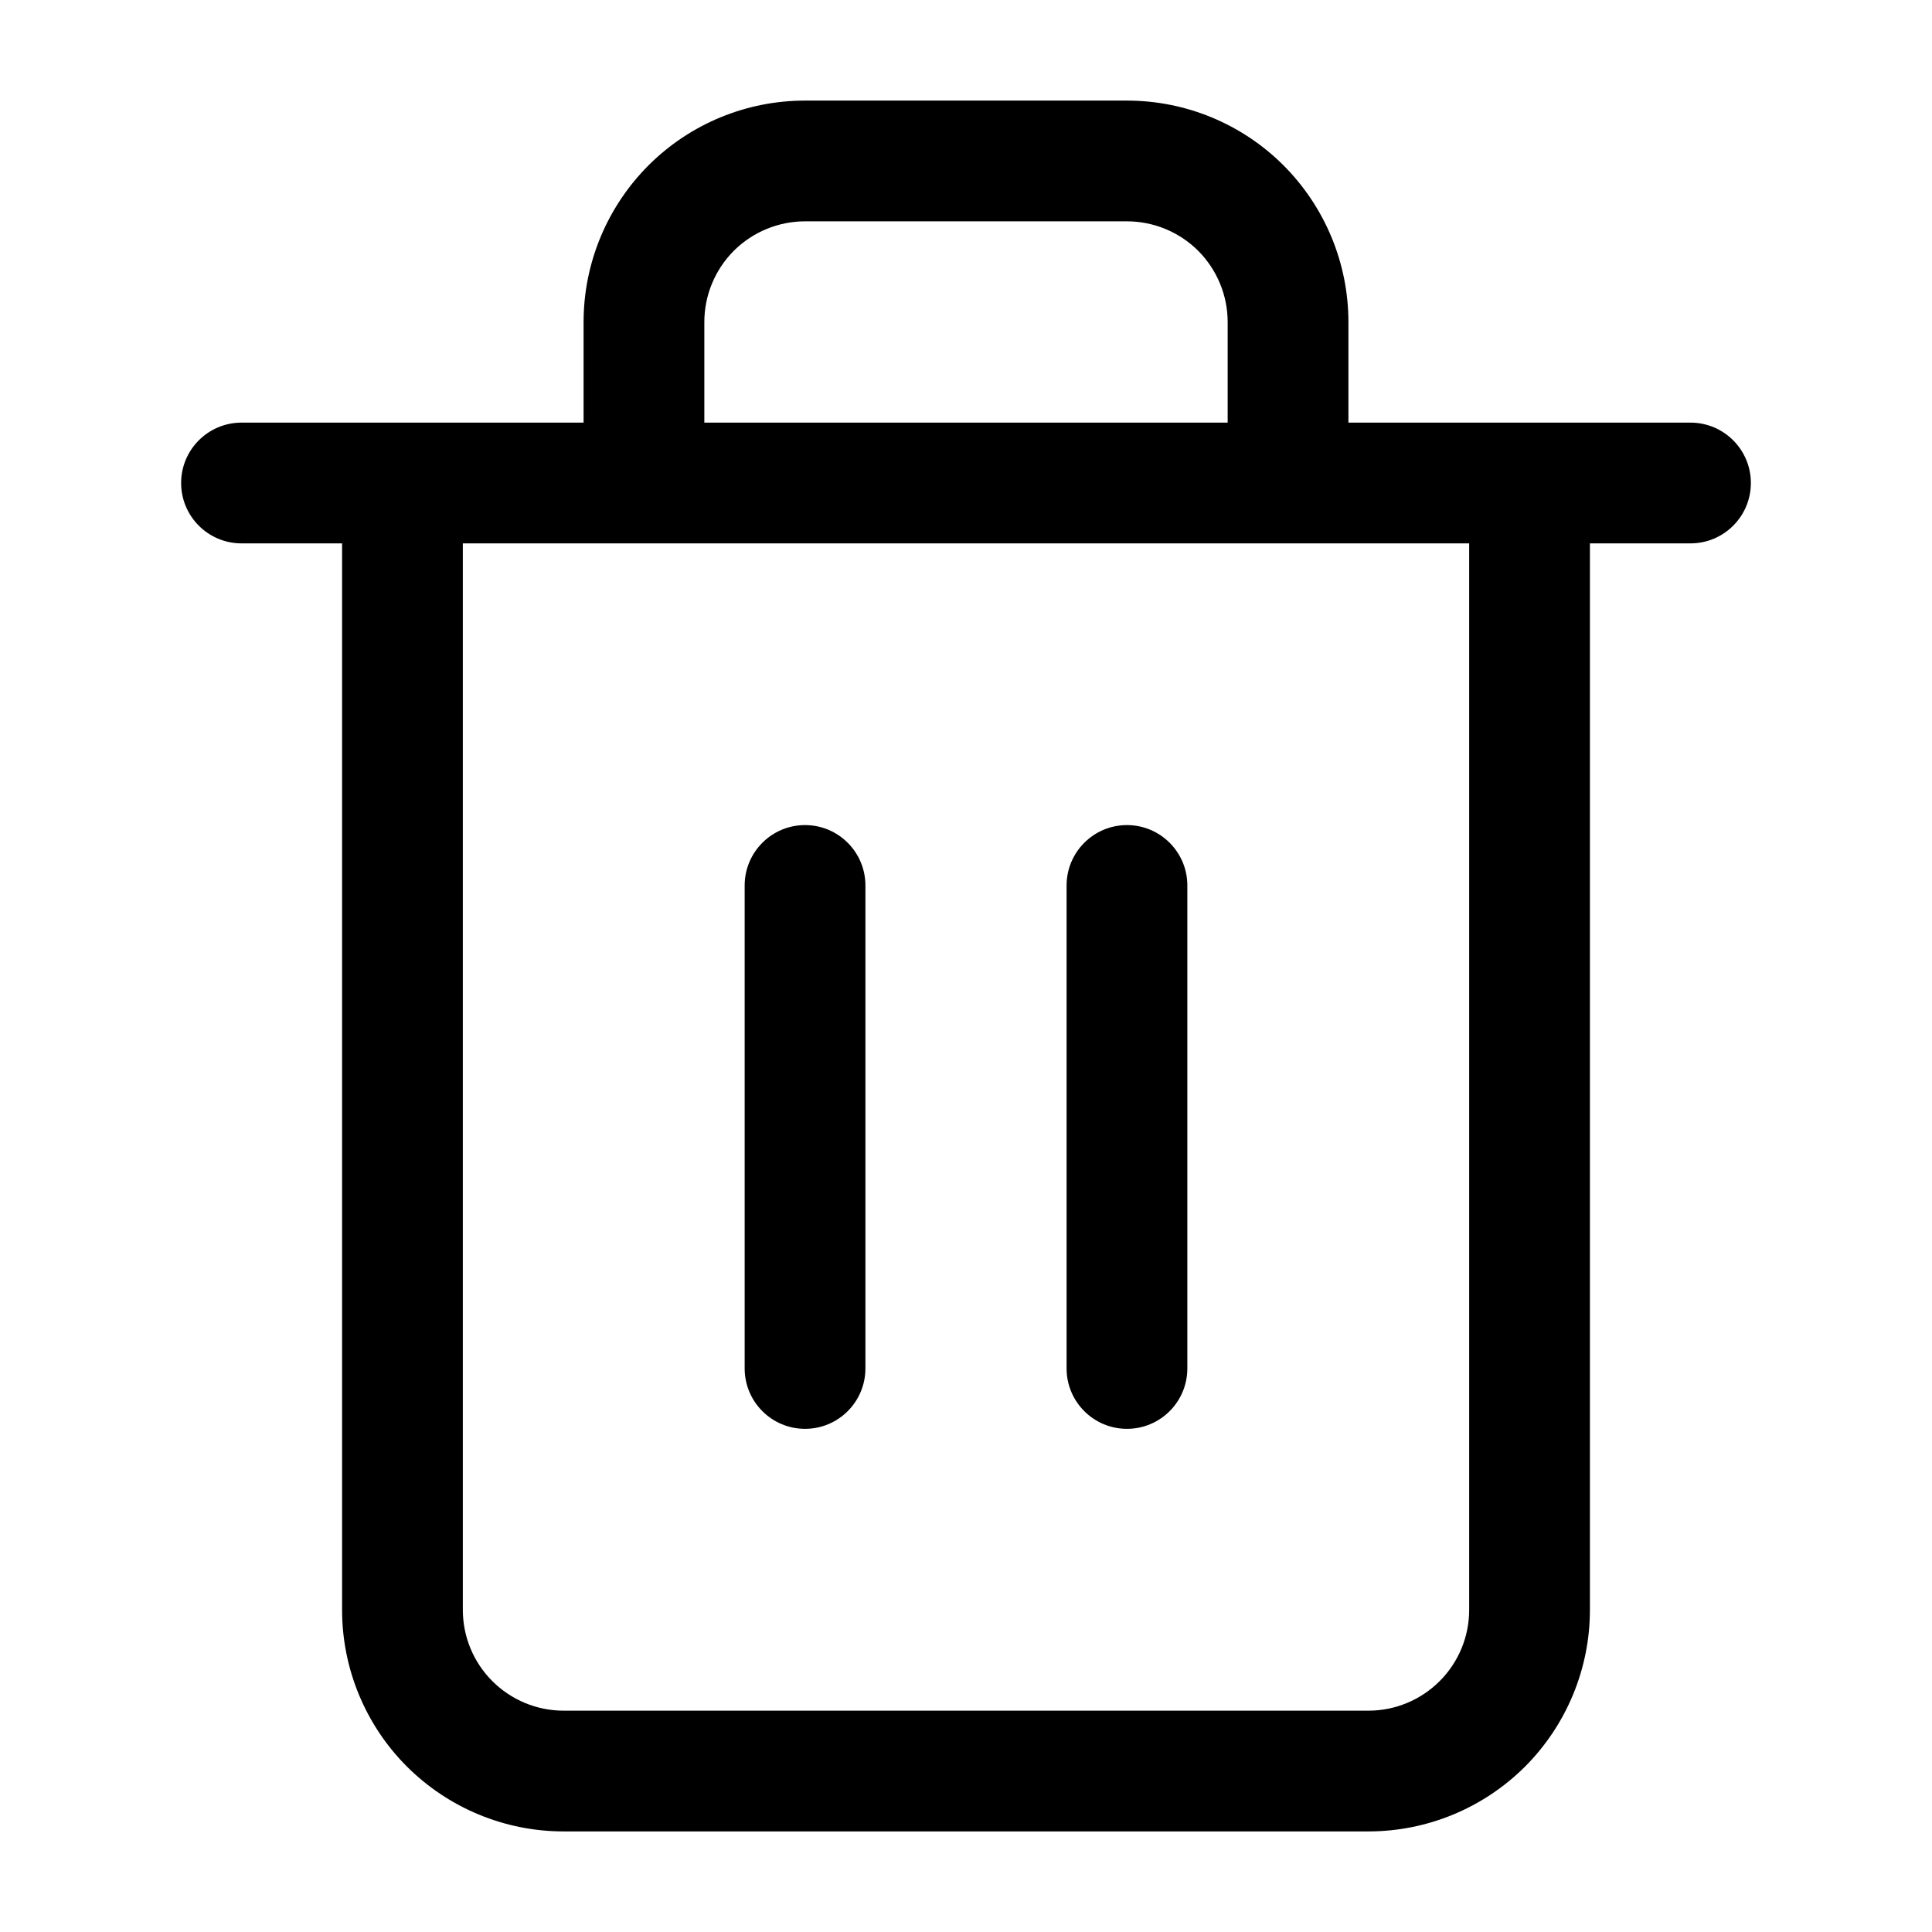 <svg width="16" height="16" viewBox="0 0 16 16" xmlns="http://www.w3.org/2000/svg">
<path fill-rule="evenodd" clip-rule="evenodd" d="M6.077 2.077C6.234 1.921 6.446 1.833 6.667 1.833H9.333C9.554 1.833 9.766 1.921 9.923 2.077C10.079 2.234 10.167 2.446 10.167 2.667V3.5H5.833V2.667C5.833 2.446 5.921 2.234 6.077 2.077ZM4.833 3.5V2.667C4.833 2.18 5.027 1.714 5.37 1.37C5.714 1.026 6.18 0.833 6.667 0.833H9.333C9.82 0.833 10.286 1.026 10.63 1.37C10.973 1.714 11.167 2.18 11.167 2.667V3.5H14C14.276 3.5 14.5 3.724 14.5 4C14.5 4.276 14.276 4.5 14 4.5H13.167V13.333C13.167 13.819 12.973 14.286 12.63 14.63C12.286 14.973 11.82 15.167 11.333 15.167H4.667C4.18 15.167 3.714 14.973 3.37 14.63C3.026 14.286 2.833 13.819 2.833 13.333V4.5H2C1.724 4.5 1.5 4.276 1.5 4C1.5 3.724 1.724 3.5 2 3.5H3.333H4.833ZM5.333 4.5H10.667H12.167V13.333C12.167 13.554 12.079 13.766 11.923 13.922C11.766 14.079 11.554 14.167 11.333 14.167H4.667C4.446 14.167 4.234 14.079 4.077 13.922C3.921 13.766 3.833 13.554 3.833 13.333V4.5H5.333ZM6.667 6.833C6.943 6.833 7.167 7.057 7.167 7.333V11.333C7.167 11.609 6.943 11.833 6.667 11.833C6.391 11.833 6.167 11.609 6.167 11.333V7.333C6.167 7.057 6.391 6.833 6.667 6.833ZM9.833 7.333C9.833 7.057 9.609 6.833 9.333 6.833C9.057 6.833 8.833 7.057 8.833 7.333V11.333C8.833 11.609 9.057 11.833 9.333 11.833C9.609 11.833 9.833 11.609 9.833 11.333V7.333Z"/>
</svg>
